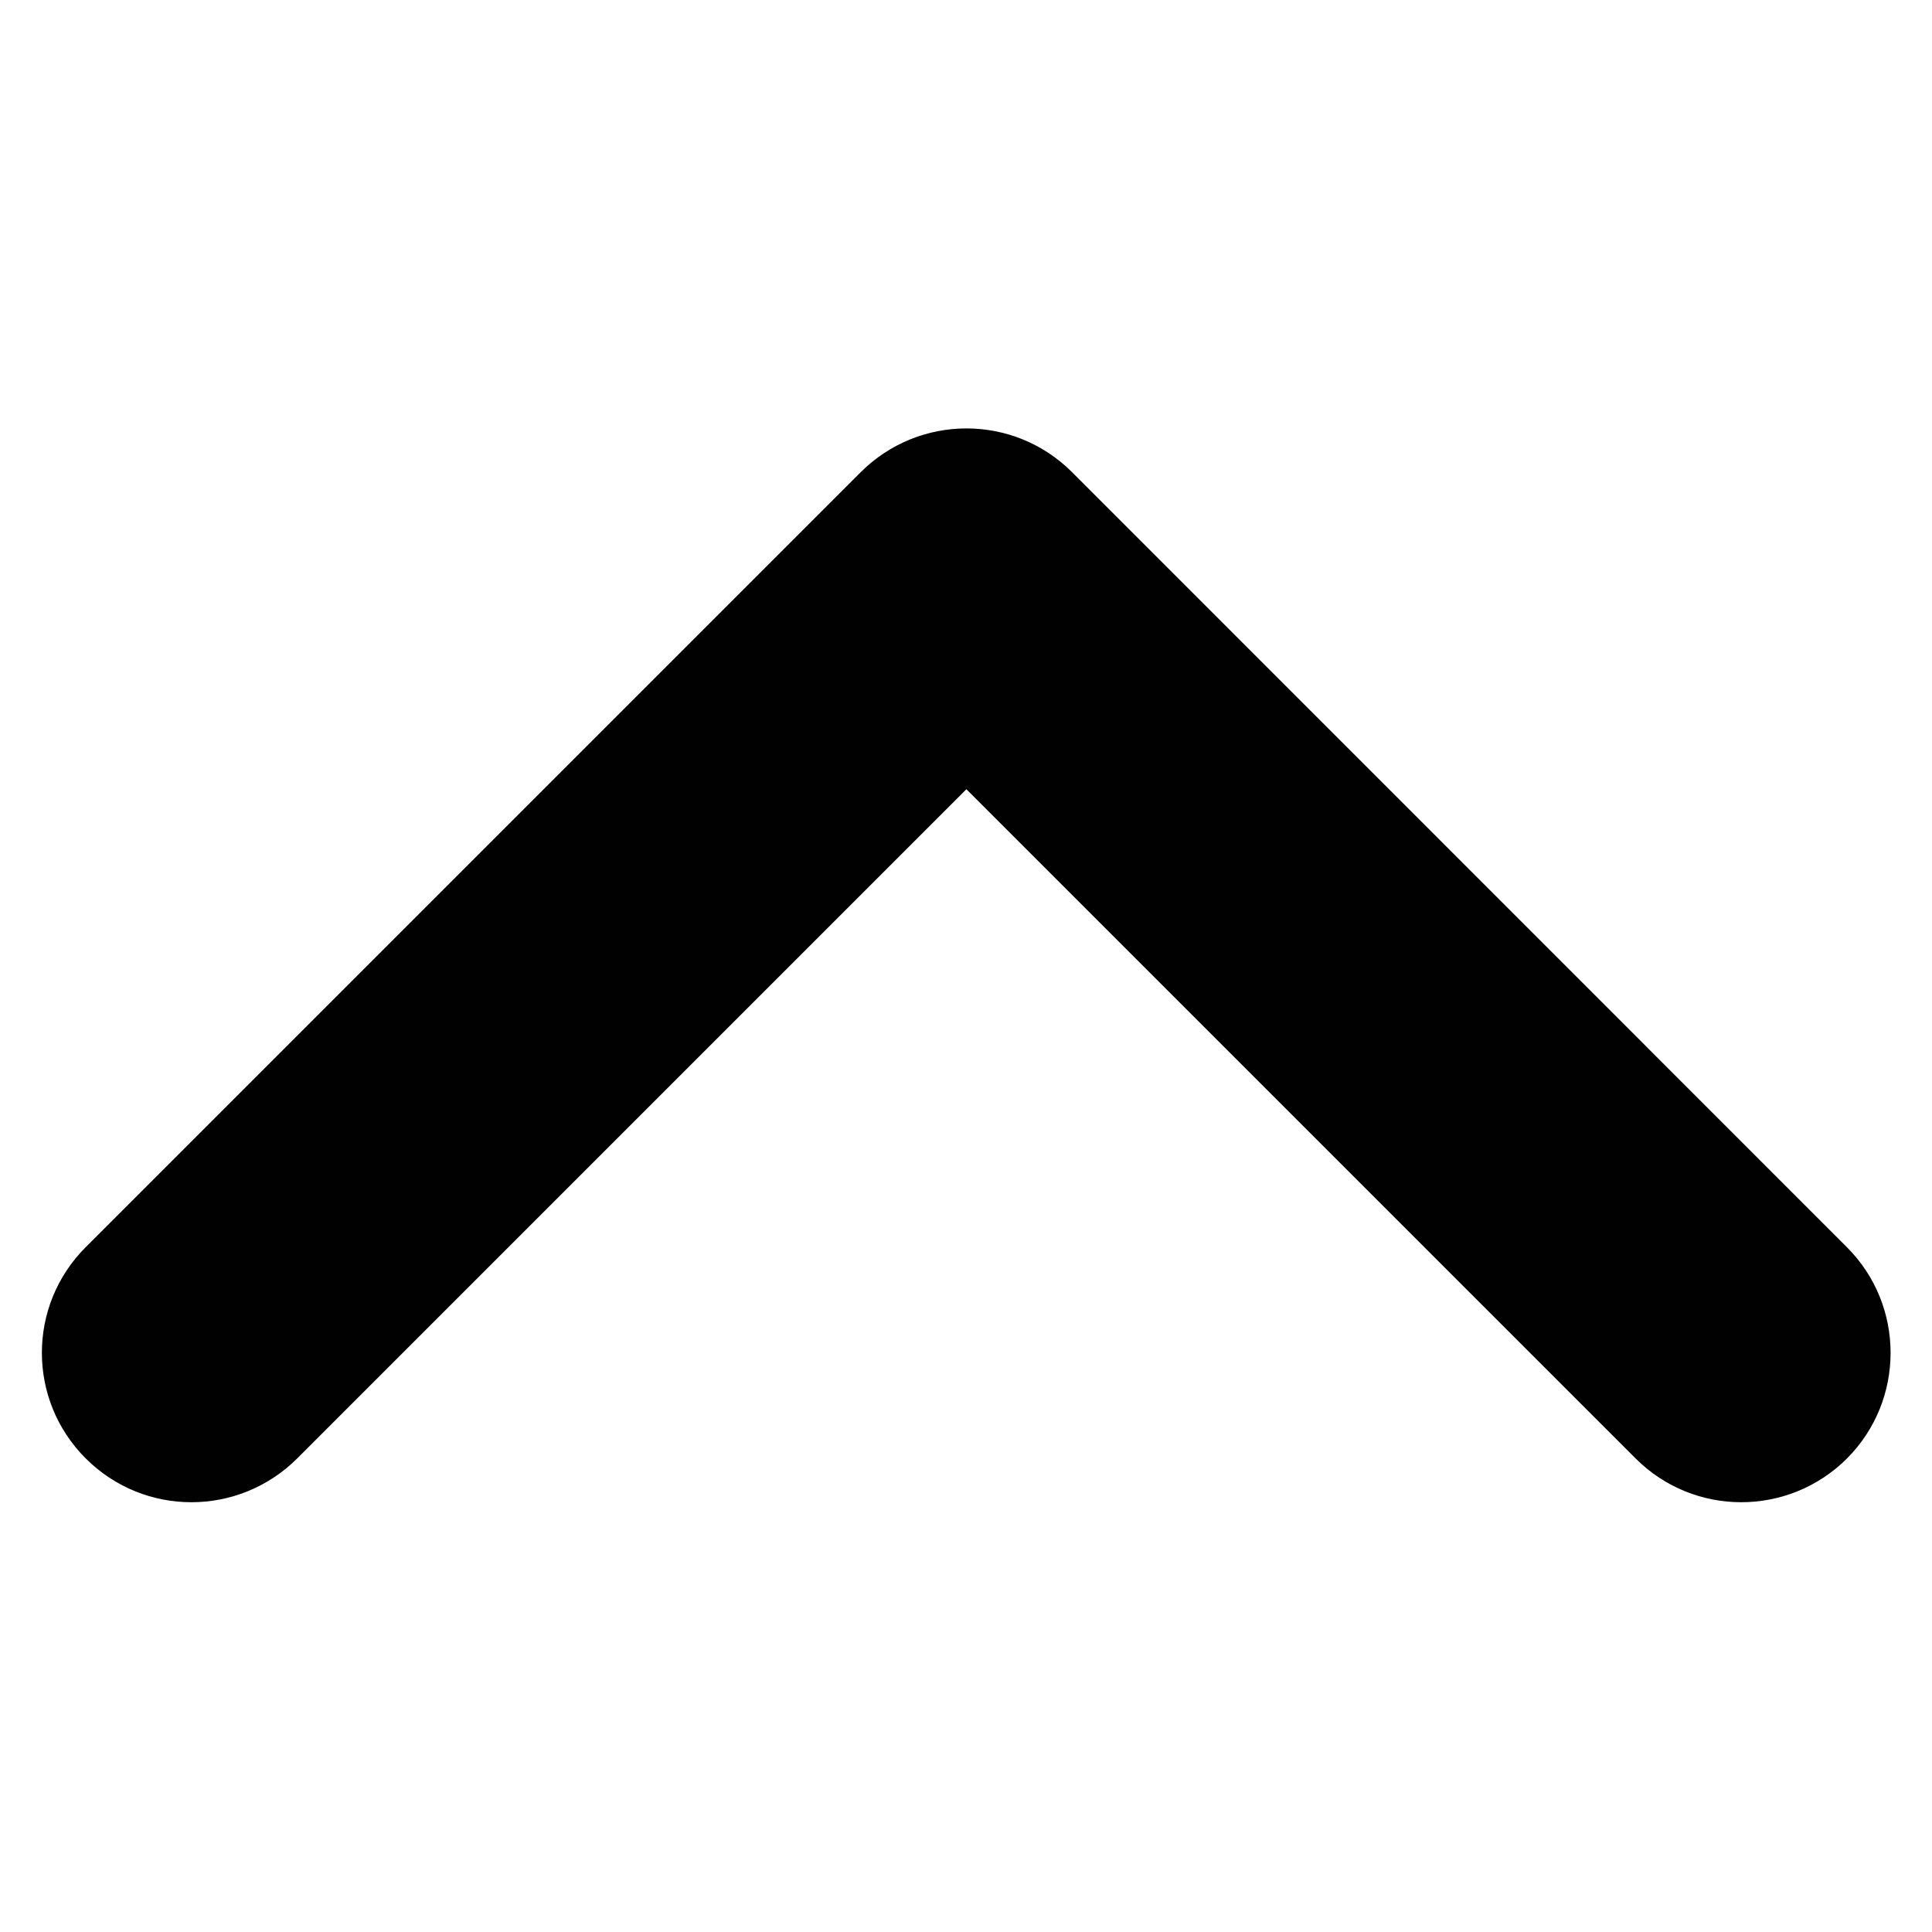 <?xml version="1.0" encoding="utf-8"?>
<!-- Generator: Adobe Illustrator 19.0.0, SVG Export Plug-In . SVG Version: 6.00 Build 0)  -->
<svg version="1.1" id="Layer_1" xmlns="http://www.w3.org/2000/svg" xmlns:xlink="http://www.w3.org/1999/xlink" x="0px" y="0px"
	 viewBox="0 0 1000 1000" enable-background="new 0 0 1000 1000" xml:space="preserve">
<g id="Page-1">
	<g id="chevron-up">
		<path id="Shape" fill="#010101" d="M955.9,645.5L554.9,244.4c-30.2-30.2-79.1-30.2-109.4,0L44.4,645.5
			c-30.3,30.2-30.3,79.2,0,109.4c30.2,30.2,79.1,30.2,109.4,0l346.4-346.4l346.4,346.4c30.2,30.2,79.1,30.2,109.4,0
			C986.1,724.7,986.1,675.6,955.9,645.5L955.9,645.5z"/>
	</g>
</g>
</svg>
